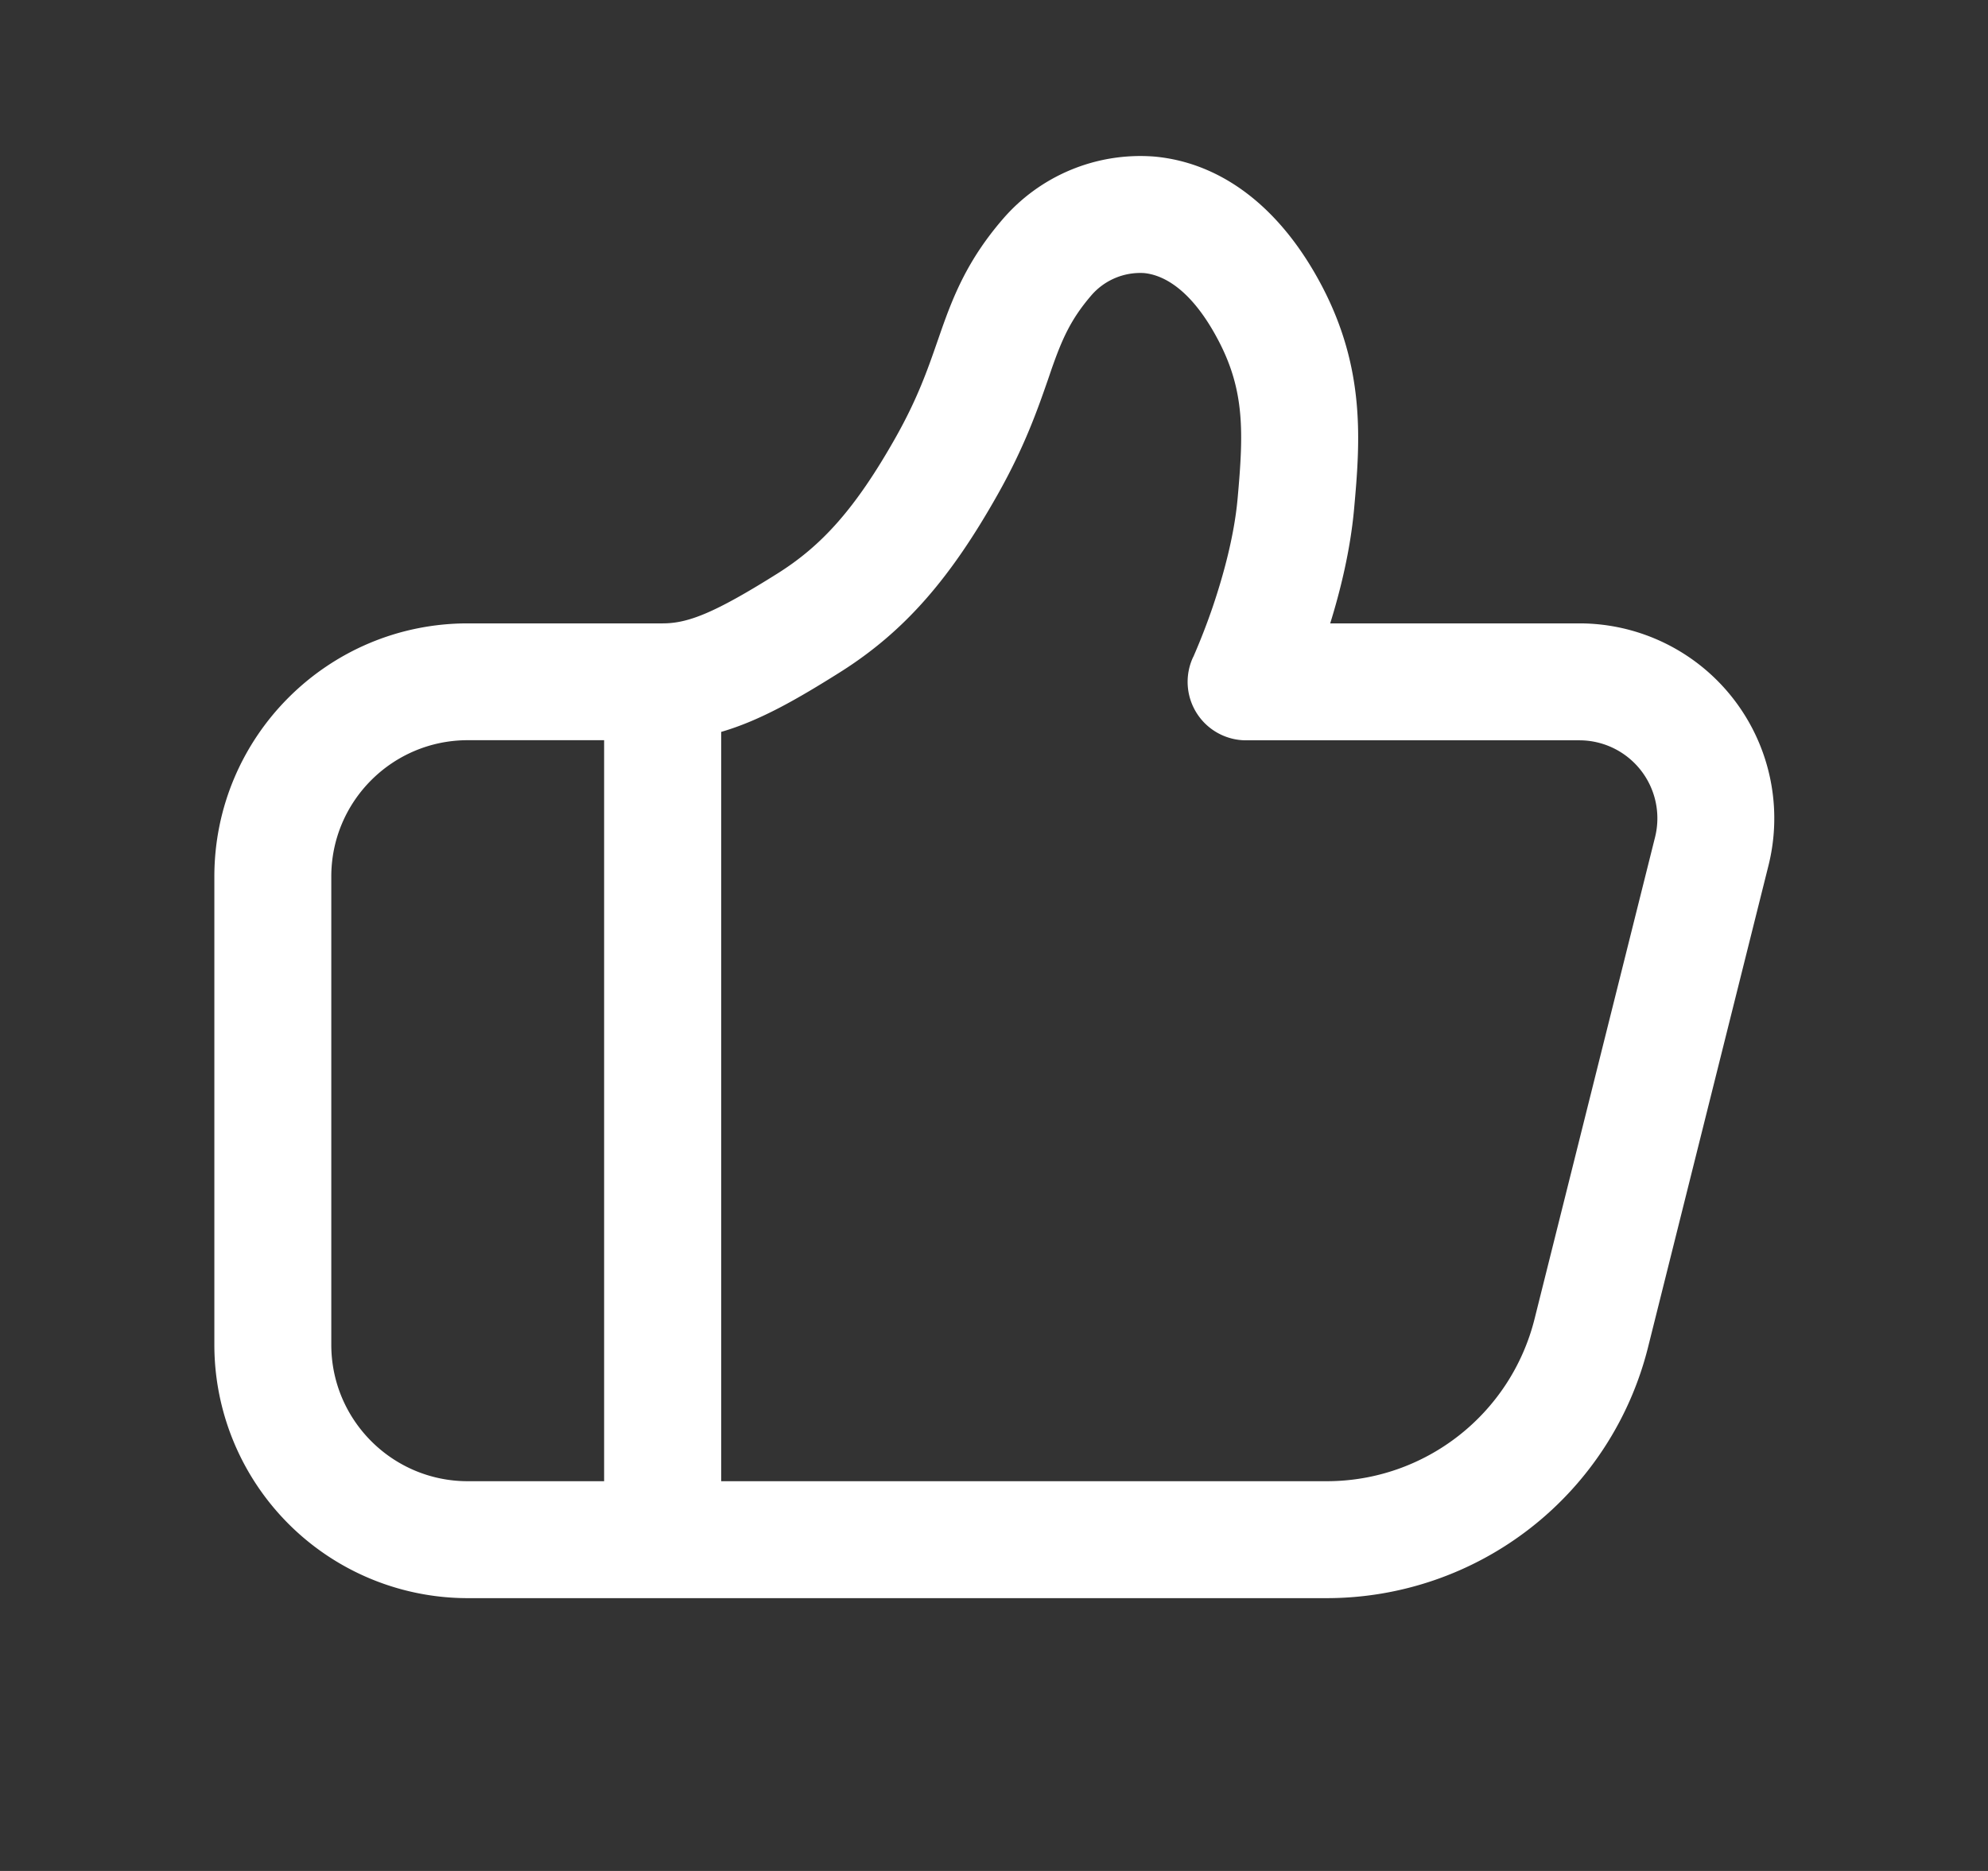 <svg id="widget-agree" fill="none" viewBox="0 0 17 16" xmlns="http://www.w3.org/2000/svg" version="1.1">
    <rect x="0" y="0" width="17" height="16" fill="#333333" stroke="none"/>
    <path fill-rule="evenodd" clip-rule="evenodd" d="M9.78 2.335a.553.553 0 0 0-.452.196c-.176.206-.248.376-.336.626l-.03.088c-.088.253-.2.576-.433.988-.396.702-.785 1.163-1.346 1.516-.361.227-.682.413-1.016.51v6.408h5.178c.841 0 1.574-.573 1.778-1.39l1.03-4.118a.667.667 0 0 0-.647-.828h-2.85a.5.5 0 0 1-.454-.71l.003-.005.009-.021a5.588 5.588 0 0 0 .156-.404c.091-.269.184-.606.213-.926.051-.564.063-.923-.166-1.357-.245-.465-.495-.56-.636-.573Zm1.596 2.996h2.13a1.667 1.667 0 0 1 1.617 2.07l-1.03 4.12a2.833 2.833 0 0 1-2.748 2.146H4A2.167 2.167 0 0 1 1.833 11.5V7.497c0-1.196.97-2.166 2.167-2.166h1.667c.215 0 .44-.086.984-.428.376-.237.663-.551 1.008-1.162.186-.33.272-.576.358-.824l.032-.092c.104-.295.225-.6.52-.944a1.552 1.552 0 0 1 1.303-.542c.565.052 1.072.424 1.43 1.103.375.712.33 1.331.277 1.913-.032.351-.117.696-.204.976Zm-6.21 7.336V6.33H4c-.644 0-1.167.522-1.167 1.166V11.5c0 .644.523 1.167 1.167 1.167h1.167Z" fill="#FFFFFF"/>
</svg>
